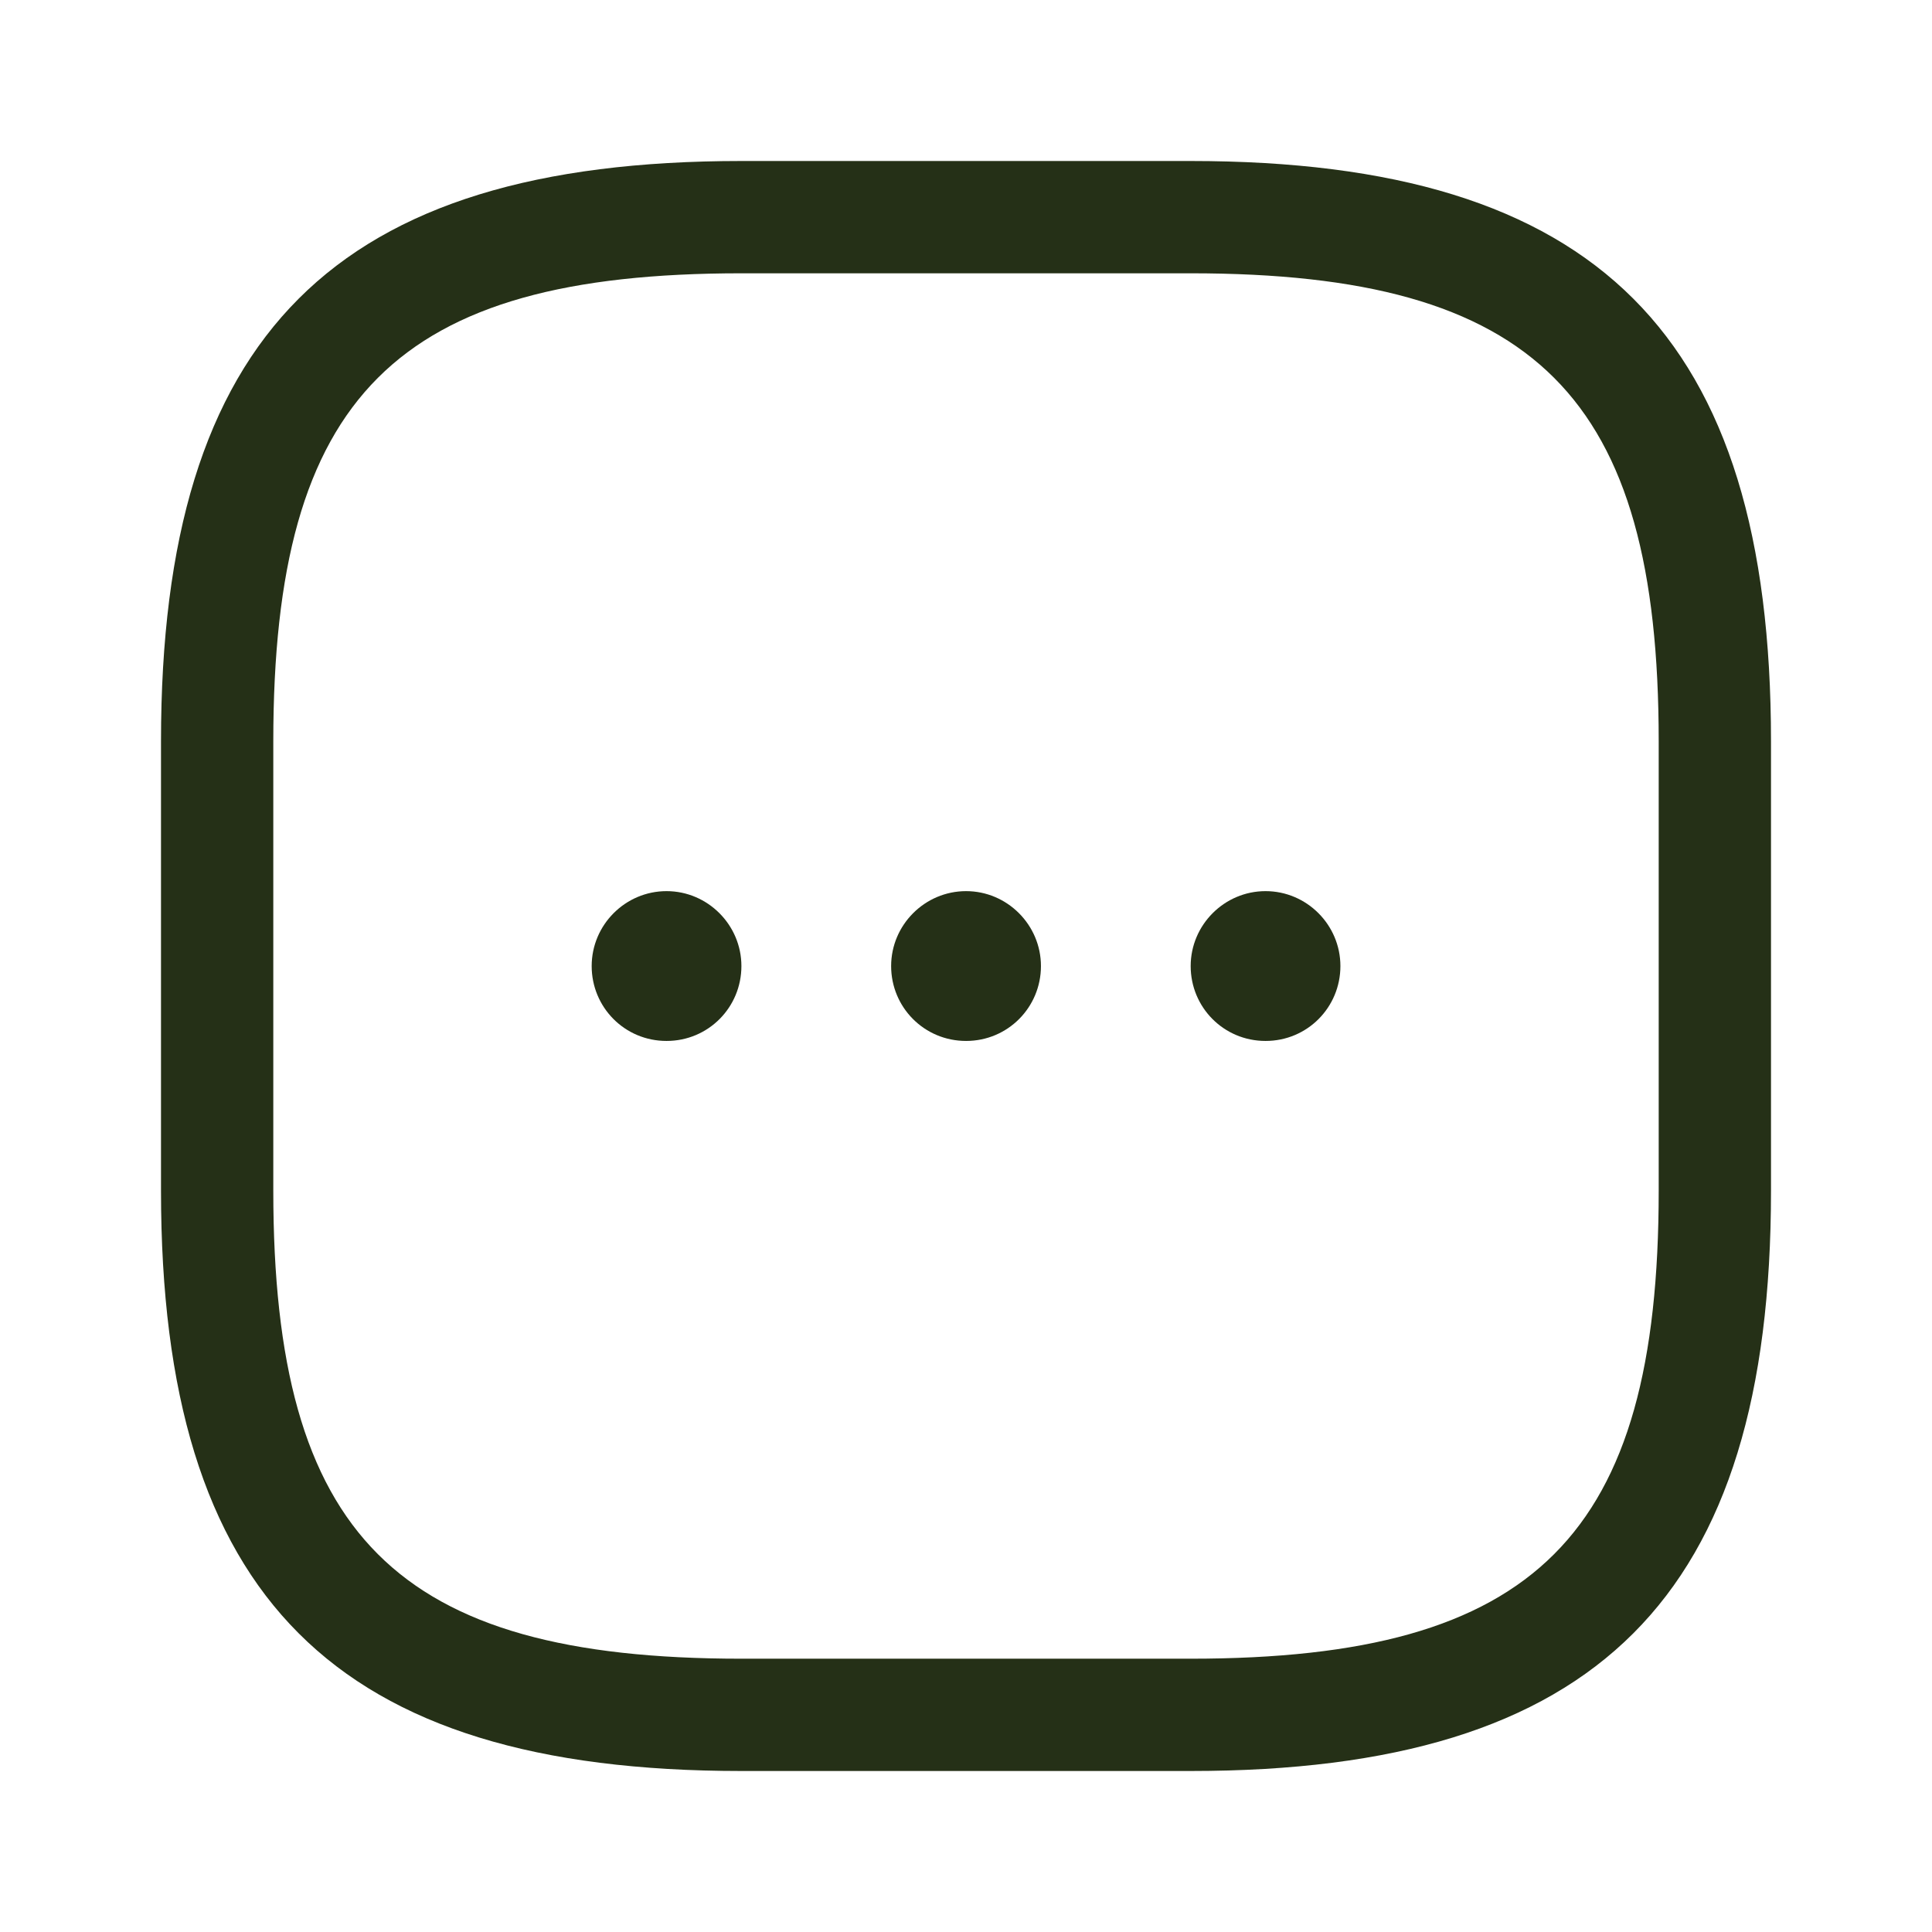 <svg width="24" height="24" viewBox="0 0 24 24" fill="none" xmlns="http://www.w3.org/2000/svg">
<path d="M14.791 22H9.209C4.158 22 2 19.842 2 14.791V9.209C2 4.158 4.158 2 9.209 2H14.791C19.842 2 22 4.158 22 9.209V14.791C22 19.842 19.842 22 14.791 22ZM9.209 3.395C4.921 3.395 3.395 4.921 3.395 9.209V14.791C3.395 19.079 4.921 20.605 9.209 20.605H14.791C19.079 20.605 20.605 19.079 20.605 14.791V9.209C20.605 4.921 19.079 3.395 14.791 3.395H9.209Z" fill="#253017"/>
<path d="M12.001 12.931C11.48 12.931 11.07 12.512 11.07 12.001C11.07 11.489 11.489 11.07 12.001 11.07C12.512 11.07 12.931 11.489 12.931 12.001C12.931 12.512 12.521 12.931 12.001 12.931Z" fill="#253017"/>
<path d="M15.721 12.931C15.2 12.931 14.791 12.512 14.791 12.001C14.791 11.489 15.21 11.07 15.721 11.07C16.233 11.07 16.651 11.489 16.651 12.001C16.651 12.512 16.242 12.931 15.721 12.931Z" fill="#253017"/>
<path d="M8.28 12.931C7.759 12.931 7.35 12.512 7.35 12.001C7.35 11.489 7.768 11.07 8.28 11.07C8.791 11.07 9.21 11.489 9.21 12.001C9.21 12.512 8.801 12.931 8.28 12.931Z" fill="#253017"/>
</svg>
